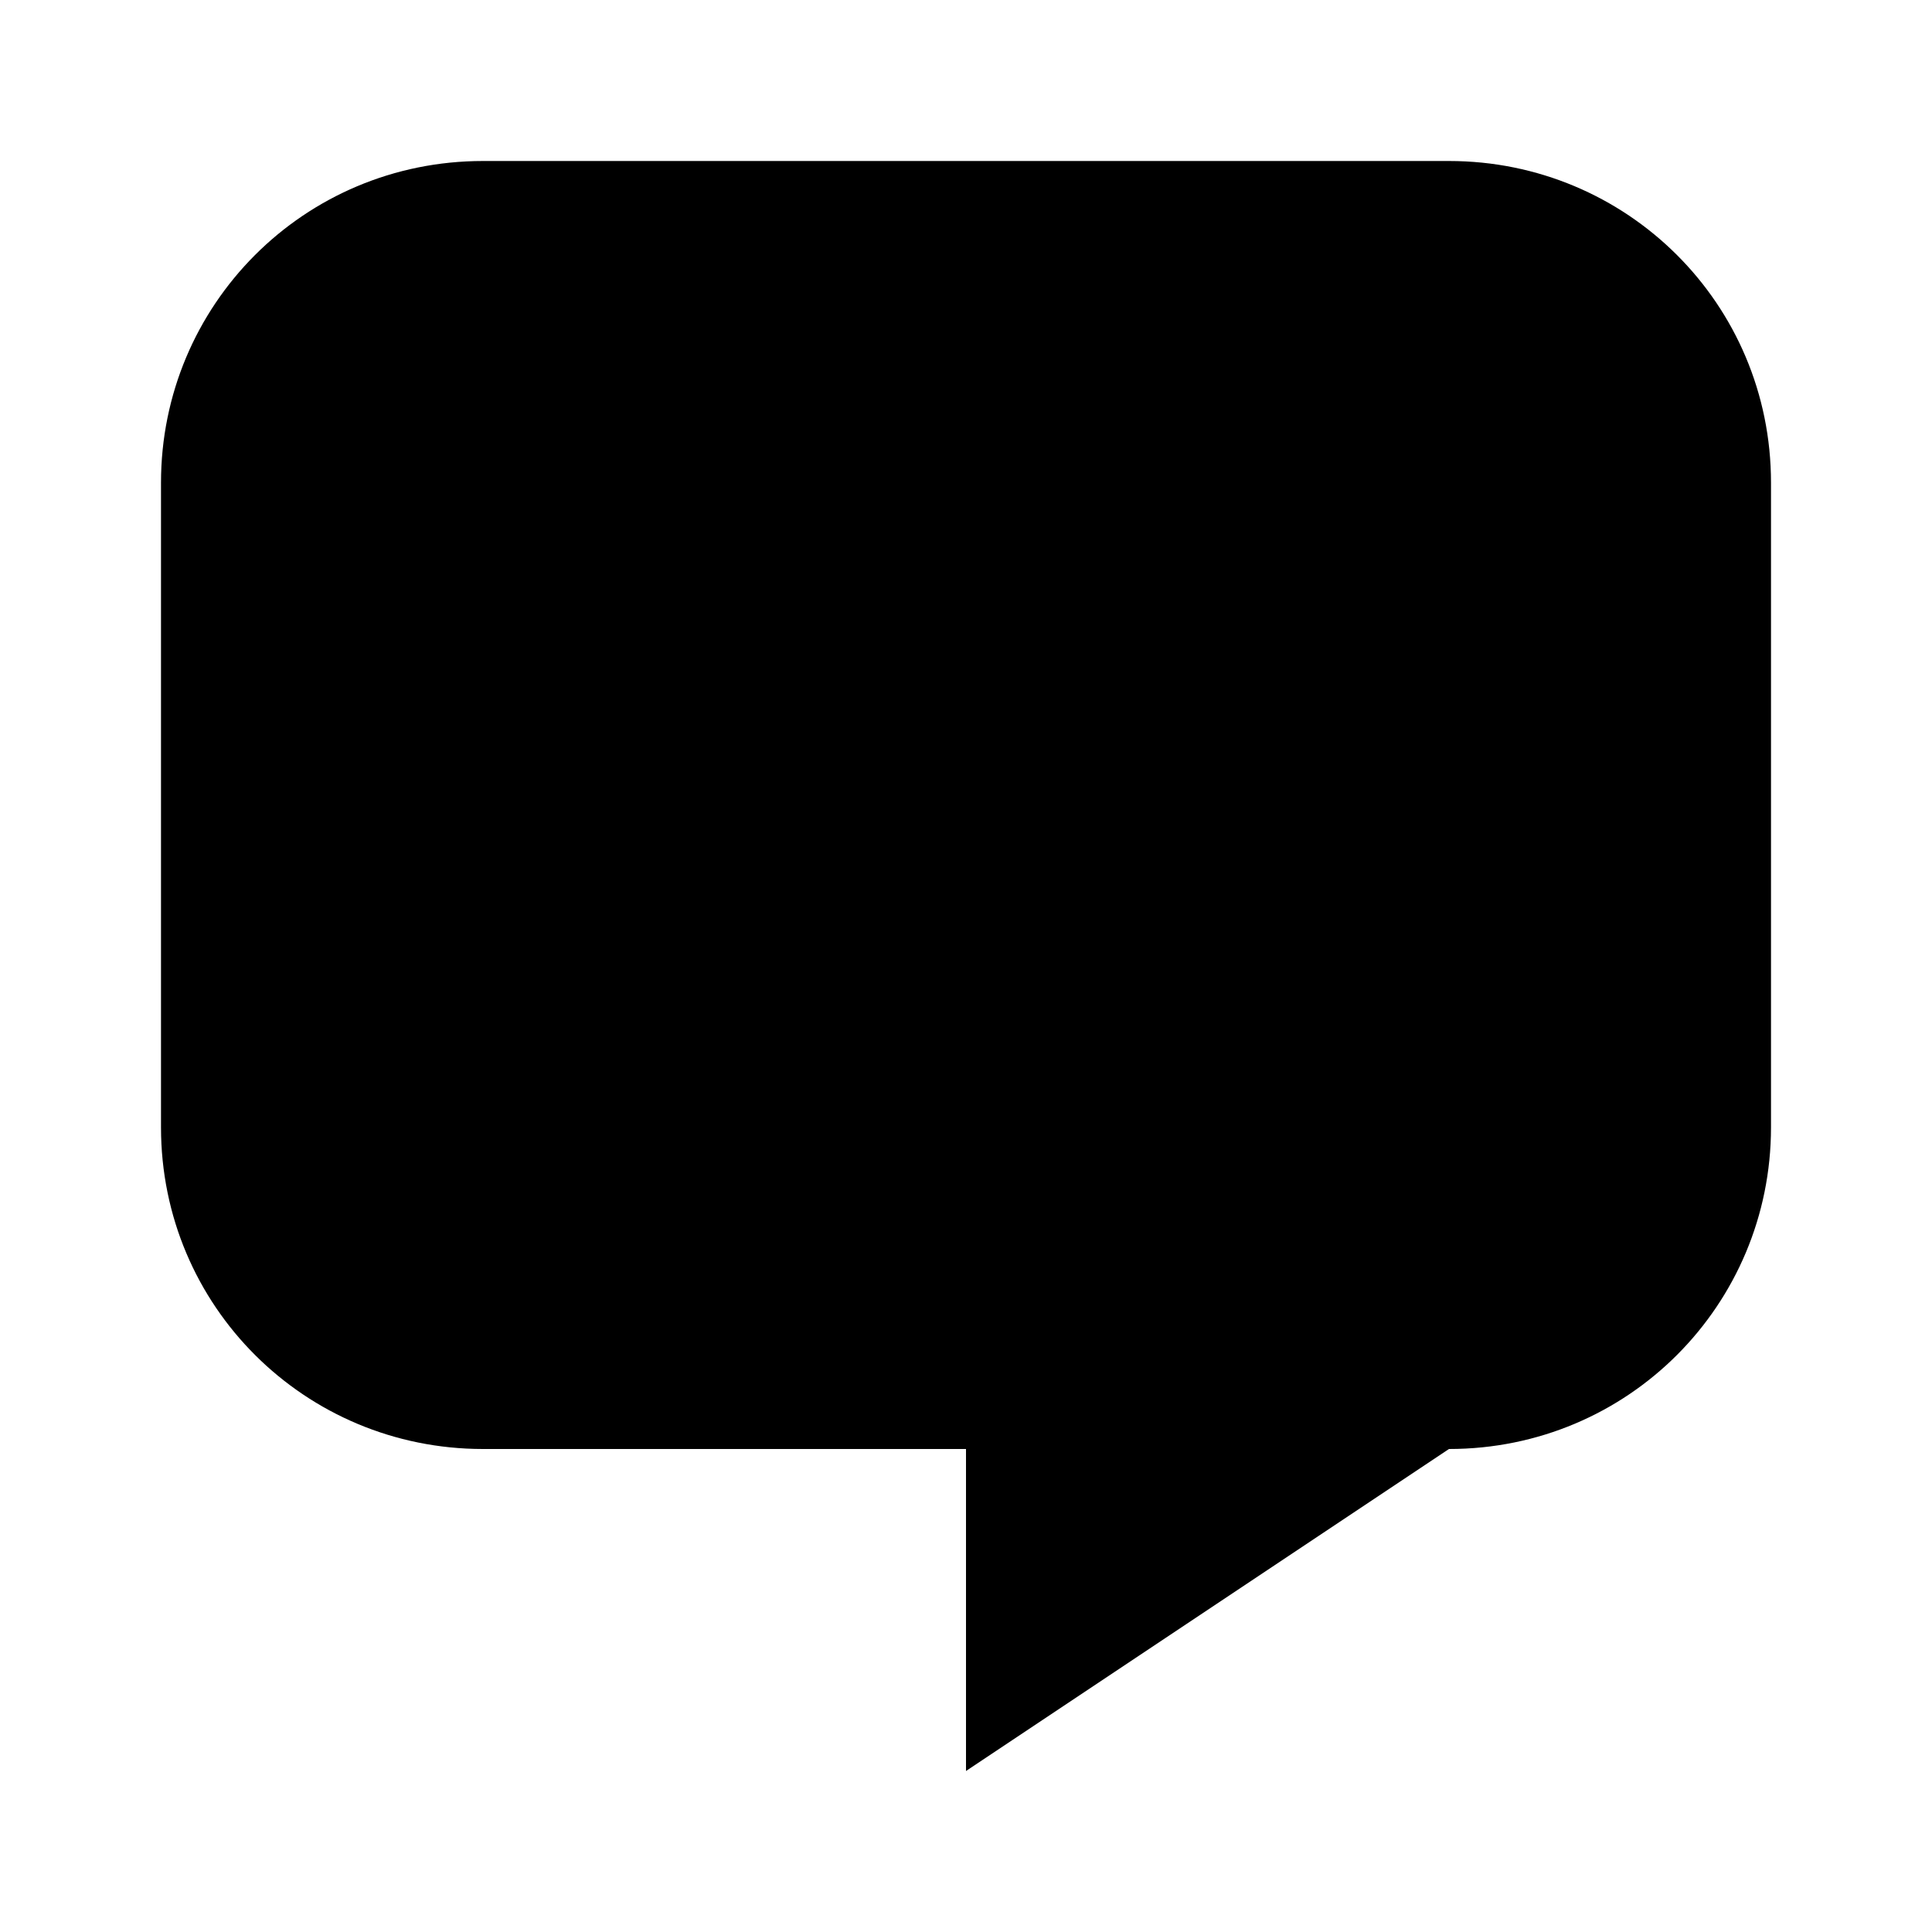 <?xml version="1.0" encoding="UTF-8" standalone="no"?>
<svg width="12px" height="12px" viewBox="0 0 12 12" version="1.1" xmlns="http://www.w3.org/2000/svg" xmlns:xlink="http://www.w3.org/1999/xlink" xmlns:sketch="http://www.bohemiancoding.com/sketch/ns">
    <!-- Generator: Sketch 3.4.4 (17249) - http://www.bohemiancoding.com/sketch -->
    <title>icon_talk</title>
    <desc>Created with Sketch.</desc>
    <defs></defs>
    <g id="Exports" stroke="none" stroke-width="1" fill="none" fill-rule="evenodd" sketch:type="MSPage">
        <g id="icon_talk" sketch:type="MSArtboardGroup" fill="#000000">
            <path d="M1,2.998 C1,1.895 1.887,1 3,1 L9,1 C10.105,1 11,1.887 11,2.998 L11,7.002 C11,8.105 10.113,9 9,9 L3,9 C1.895,9 1,8.113 1,7.002 L1,2.998 Z M6,11 L6,9 L9,9 L6,11 Z" id="Rectangle-100" sketch:type="MSShapeGroup"></path>
        </g>
    </g>
</svg>